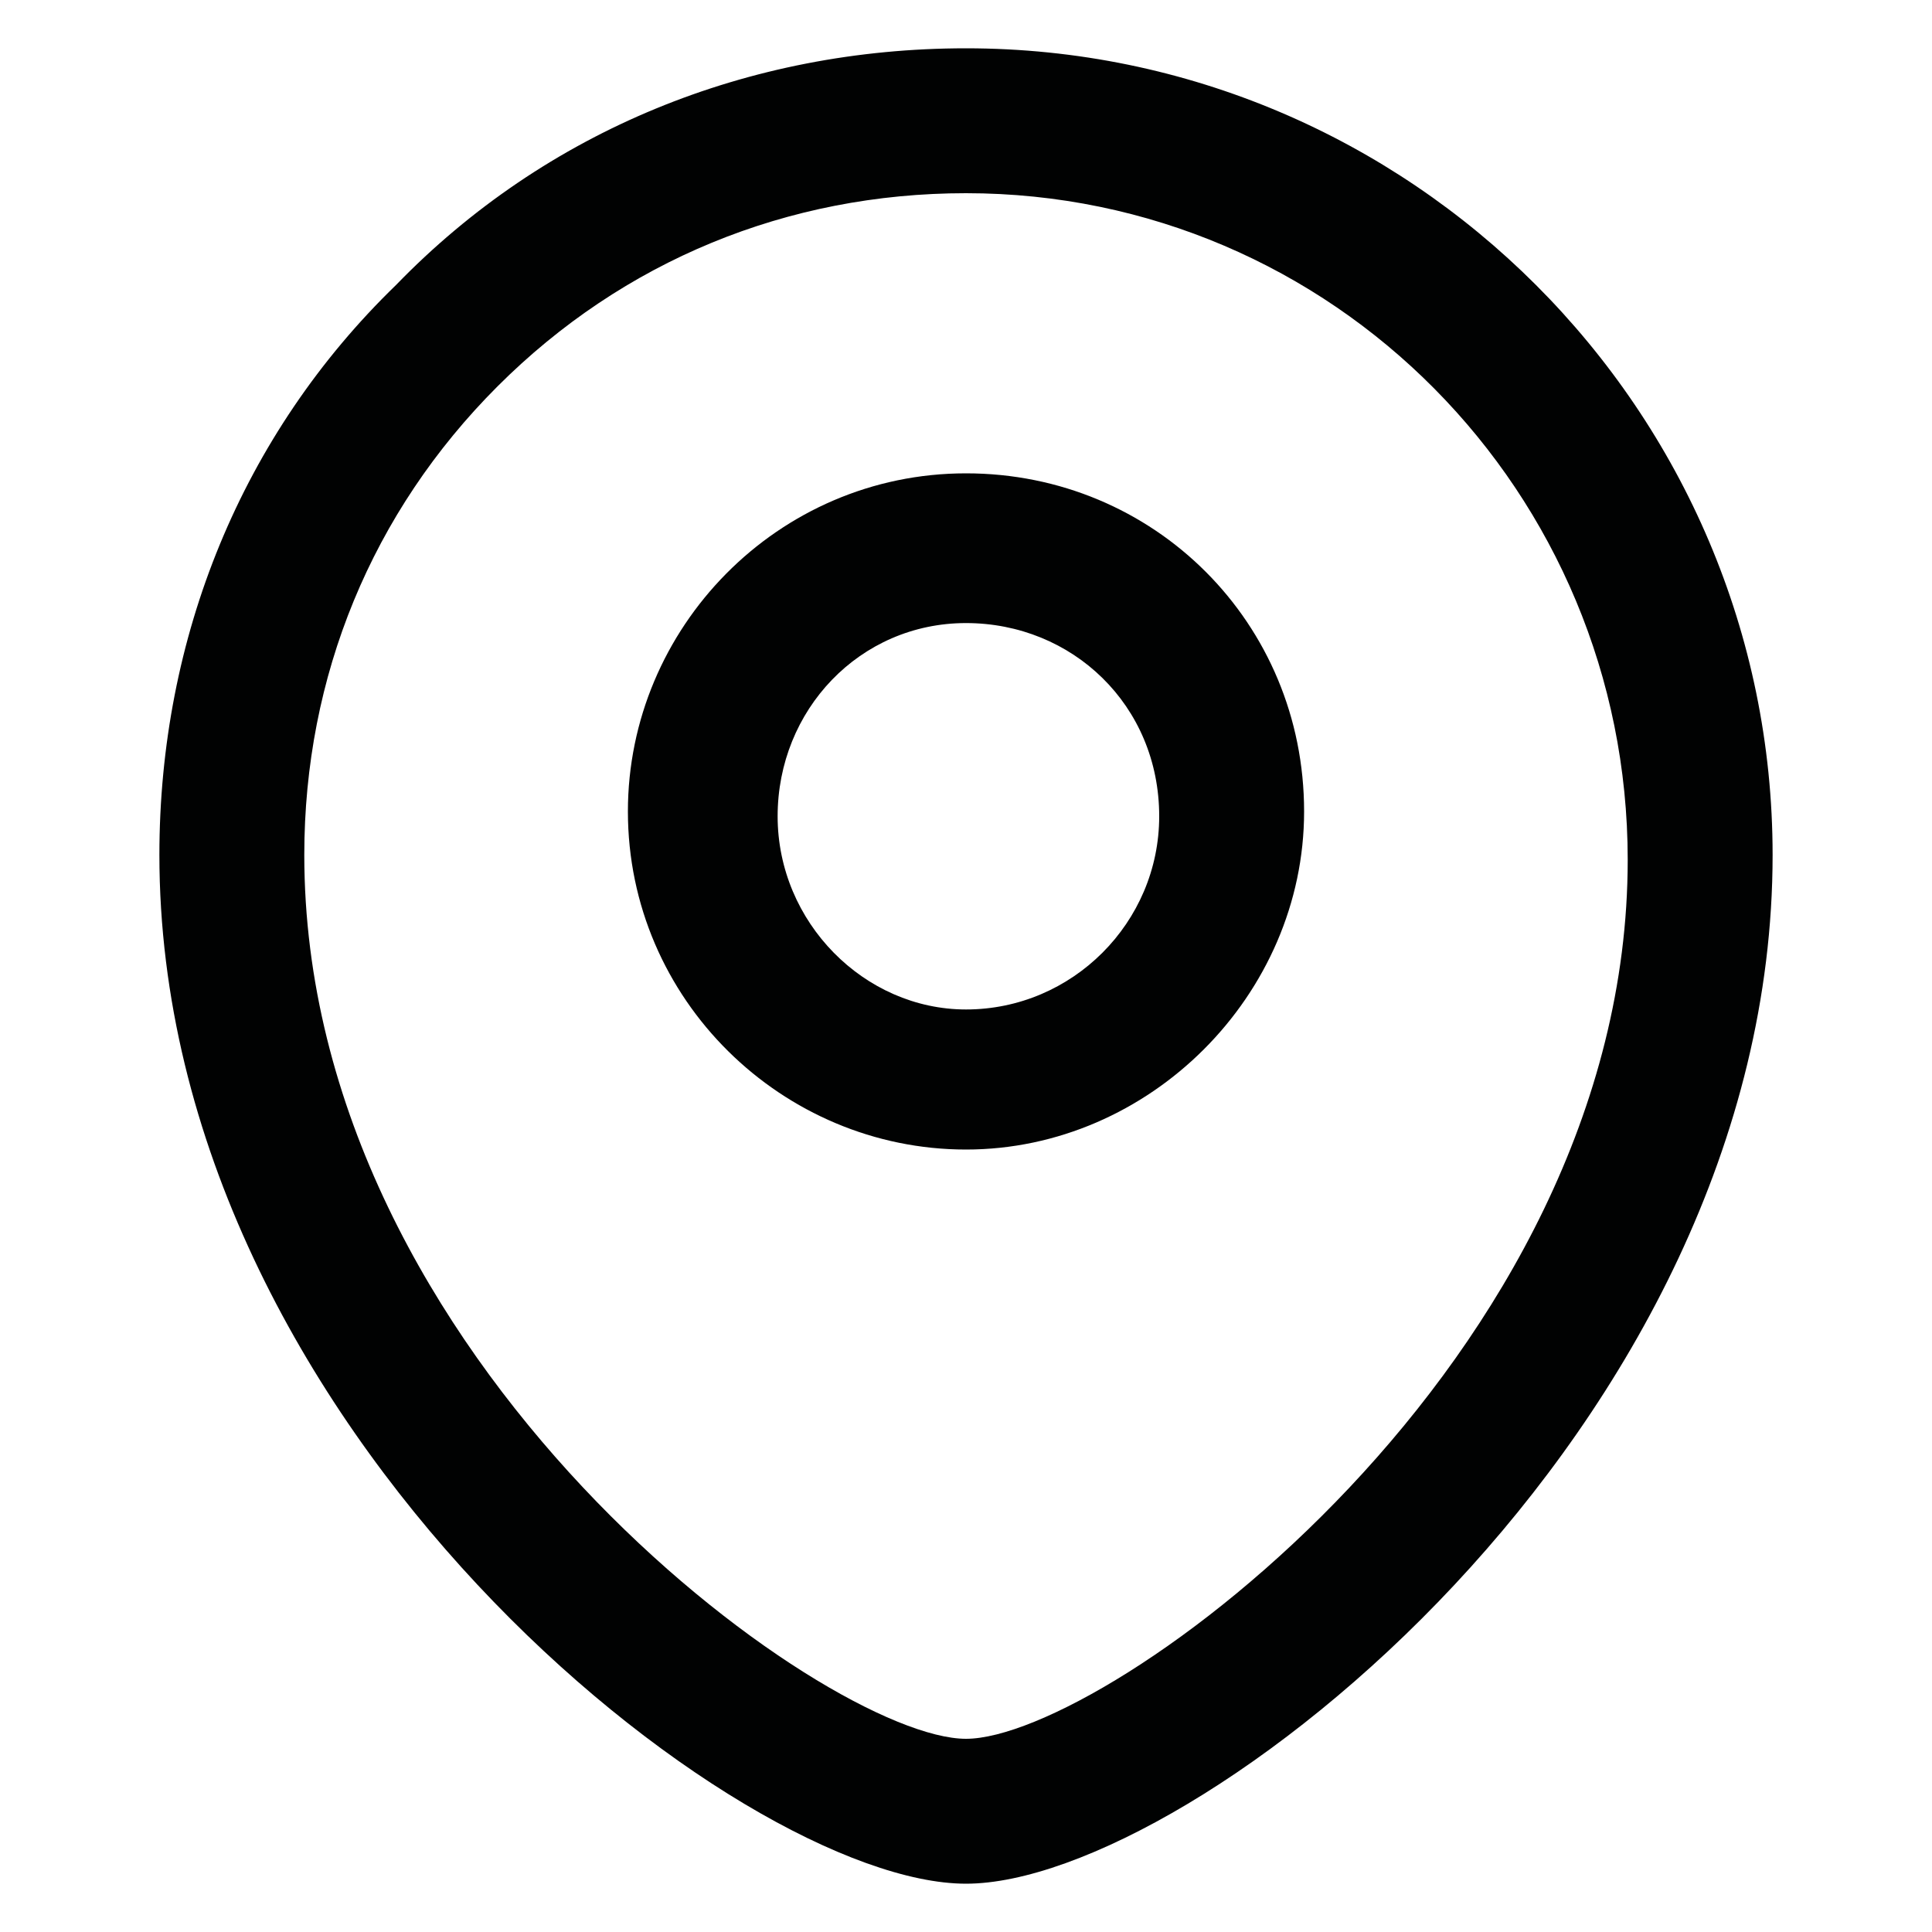 <?xml version="1.0" encoding="utf-8"?>
<!-- Generator: Adobe Illustrator 26.3.1, SVG Export Plug-In . SVG Version: 6.00 Build 0)  -->
<svg version="1.1" id="Vrstva_1" xmlns="http://www.w3.org/2000/svg" xmlns:xlink="http://www.w3.org/1999/xlink" x="0px" y="0px"
	 width="40px" height="40px" viewBox="0 0 40 40" style="enable-background:new 0 0 40 40;" xml:space="preserve">
<style type="text/css">
	.st0{fill:#010202;}
	.st1{fill-rule:evenodd;clip-rule:evenodd;fill:#010202;}
	.st2{fill:none;stroke:#010202;stroke-width:1.6;stroke-linecap:round;stroke-linejoin:round;}
	.st3{fill:none;stroke:#010202;stroke-width:1.6;stroke-linecap:round;}
	.st4{fill:none;stroke:#010202;stroke-width:1.6;stroke-linejoin:round;}
	.st5{fill:none;stroke:#010202;stroke-width:1.6;}
	.st6{fill:#020203;}
</style>
<path class="st0" d="M20,39c-4.7,0-16.7-9.4-16.7-21.3c0-4.5,1.7-8.7,4.9-11.8C11.3,2.7,15.5,1,20,1c0,0,0,0,0,0
	c9.2,0,16.7,7.5,16.7,16.7C36.7,29.6,24.7,39,20,39z M20,4c-3.7,0-7.1,1.4-9.7,4c-2.6,2.6-4,6-4,9.7C6.3,28.2,17.1,36,20,36
	s13.7-7.8,13.7-18.2C33.7,10.2,27.6,4,20,4L20,4z"/>
<path class="st0" d="M20,23.8c-3.8,0-7-3.1-7-7c0-3.8,3.1-7,7-7s7,3.1,7,7C27,20.6,23.8,23.8,20,23.8z M20,12.9
	c-2.2,0-3.9,1.8-3.9,4c0,2.2,1.8,4,3.9,4c2.2,0,4-1.8,4-4C24,14.6,22.2,12.9,20,12.9z"/>
</svg>
